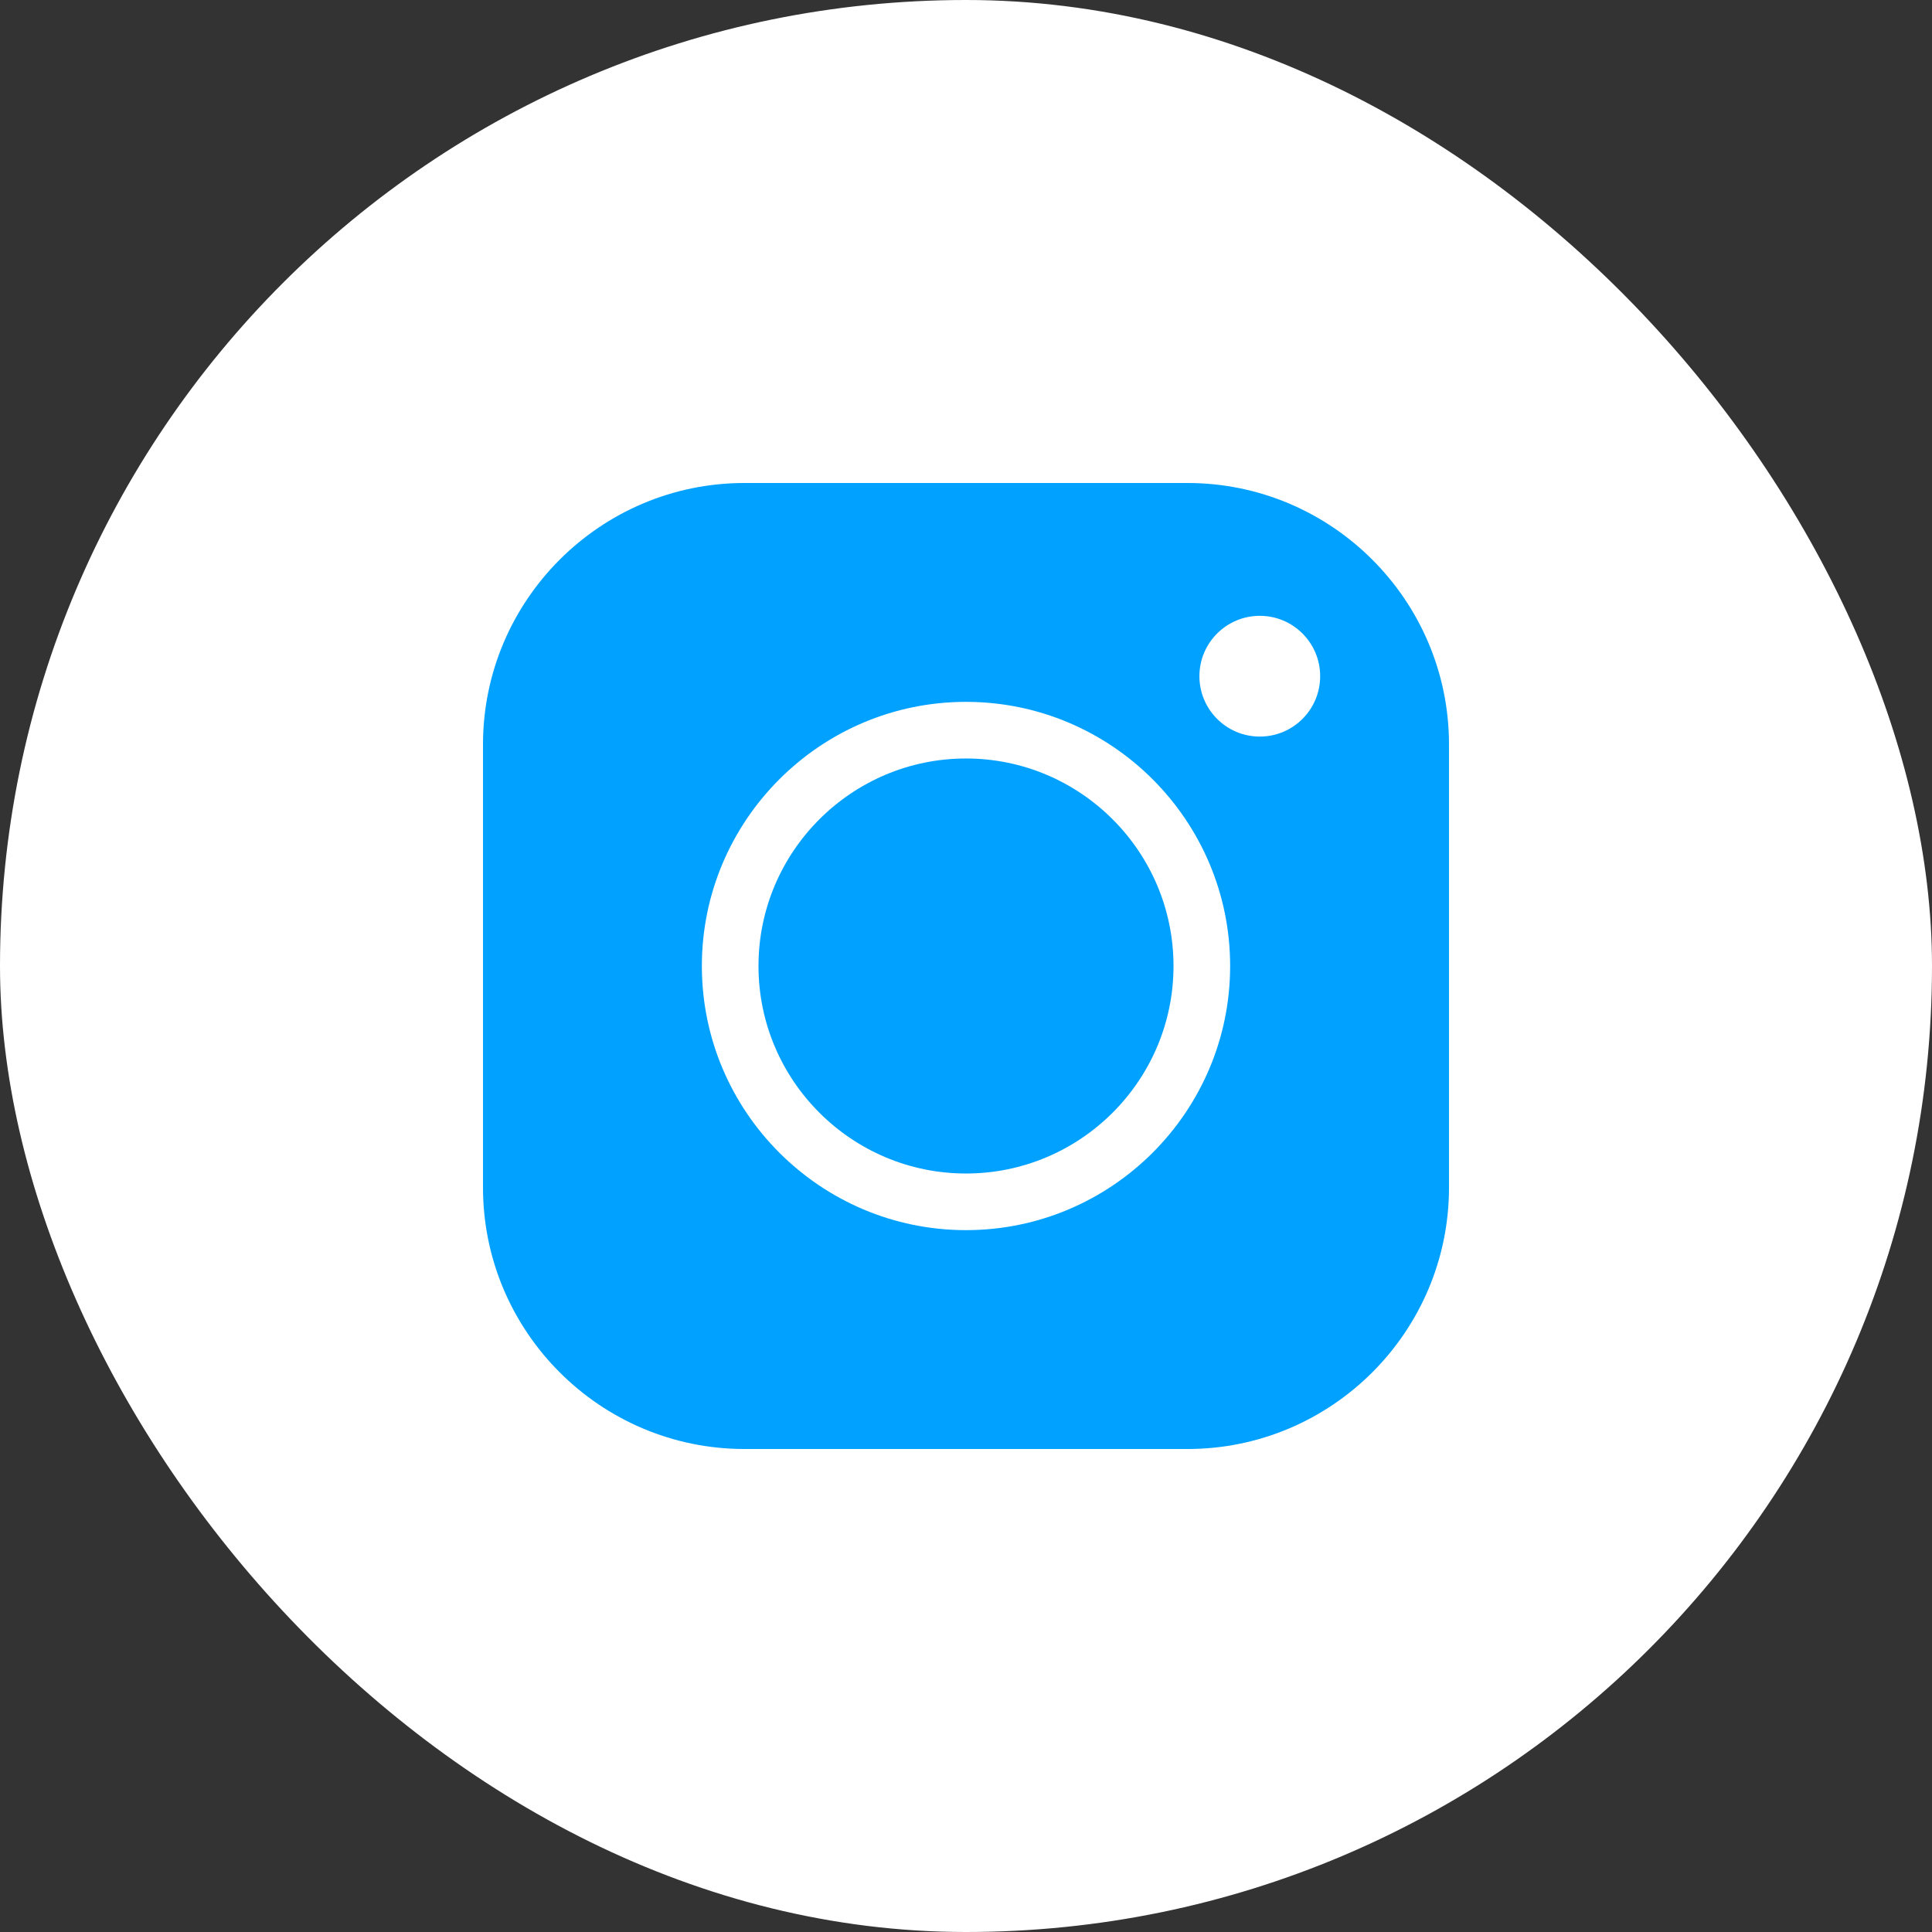 <svg width="32" height="32" viewBox="0 0 32 32" fill="none" xmlns="http://www.w3.org/2000/svg">
<rect x="0" y="0" width="32" height="32" fill="#333333" stroke="none"/>
<rect width="32" height="32" rx="16" fill="white"/>
<path fill-rule="evenodd" clip-rule="evenodd" d="M12.331 8H19.669C22.057 8 24 9.943 24 12.331V19.669C24 22.057 22.057 24 19.669 24H12.331C9.943 24 8 22.057 8 19.669V12.331C8 9.943 9.943 8 12.331 8ZM11.625 16C11.625 18.412 13.588 20.375 16 20.375C18.412 20.375 20.375 18.412 20.375 16C20.375 13.588 18.412 11.625 16 11.625C13.588 11.625 11.625 13.588 11.625 16ZM20.866 12.2C21.419 12.2 21.866 11.752 21.866 11.2C21.866 10.648 21.419 10.2 20.866 10.2C20.314 10.2 19.866 10.648 19.866 11.2C19.866 11.752 20.314 12.2 20.866 12.2Z" fill="#00A1FF"/>
<path d="M16 12.563C14.105 12.563 12.563 14.105 12.563 16C12.563 17.895 14.105 19.437 16 19.437C17.895 19.437 19.437 17.895 19.437 16C19.437 14.105 17.895 12.563 16 12.563Z" fill="#00A1FF"/>
</svg>
